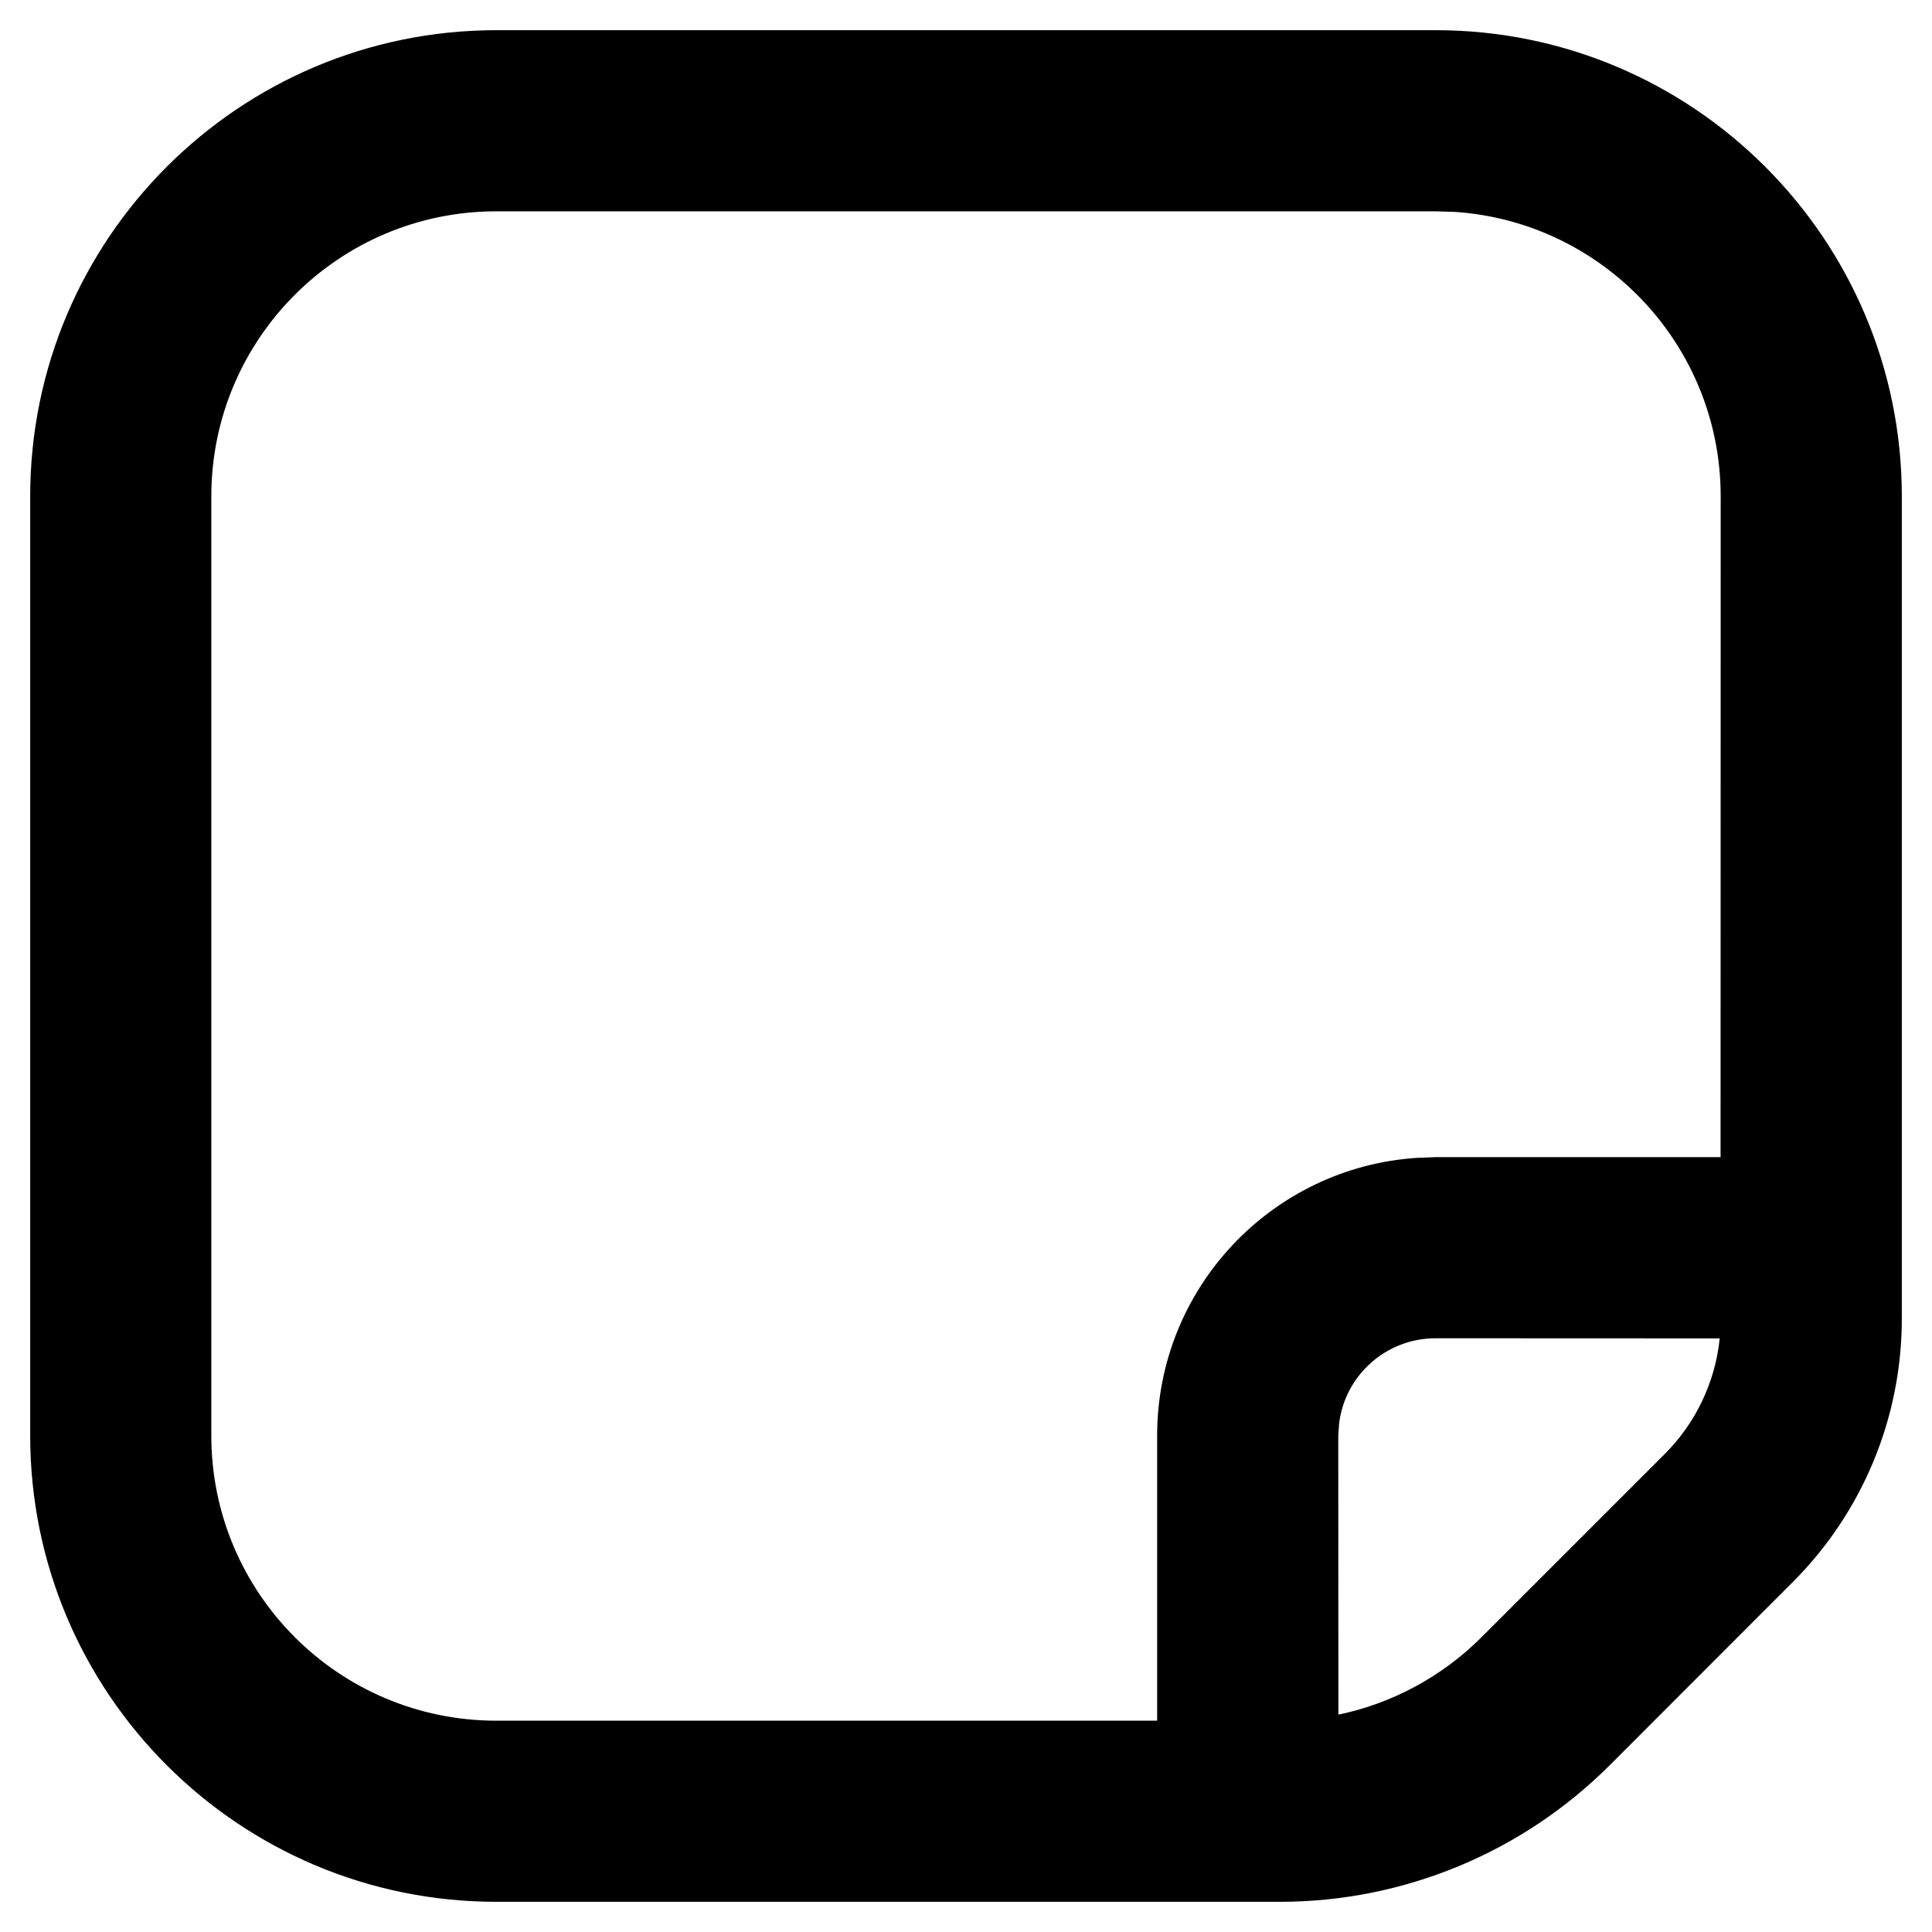 <svg viewBox="0 0 16 16" version="1.1" xmlns="http://www.w3.org/2000/svg" xmlns:xlink="http://www.w3.org/1999/xlink">
  <path
    d="M11.889,0.25 C14.021,0.25 15.75,1.979 15.75,4.111 L15.75,10.922 C15.75,11.74 15.425,12.524 14.847,13.102 L13.331,14.619 C12.606,15.343 11.624,15.75 10.6,15.75 L4.111,15.75 C1.979,15.75 0.25,14.021 0.25,11.889 L0.25,4.111 C0.25,1.979 1.979,0.25 4.111,0.25 Z M11.889,1.75 L4.111,1.75 C2.807,1.75 1.75,2.807 1.75,4.111 L1.75,11.889 C1.75,13.193 2.807,14.25 4.111,14.25 L9.583,14.25 L9.583,11.889 C9.583,10.668 10.531,9.67 11.731,9.589 L11.889,9.583 L14.249,9.583 L14.25,4.111 C14.25,2.862 13.279,1.839 12.051,1.755 L11.889,1.75 Z M14.242,11.084 L11.889,11.083 C11.478,11.083 11.139,11.39 11.09,11.788 L11.083,11.889 L11.084,14.2 C11.53,14.107 11.943,13.885 12.27,13.558 L13.787,12.041 C14.045,11.783 14.205,11.444 14.242,11.084 Z"
    fill="currentColor"></path>
</svg>
